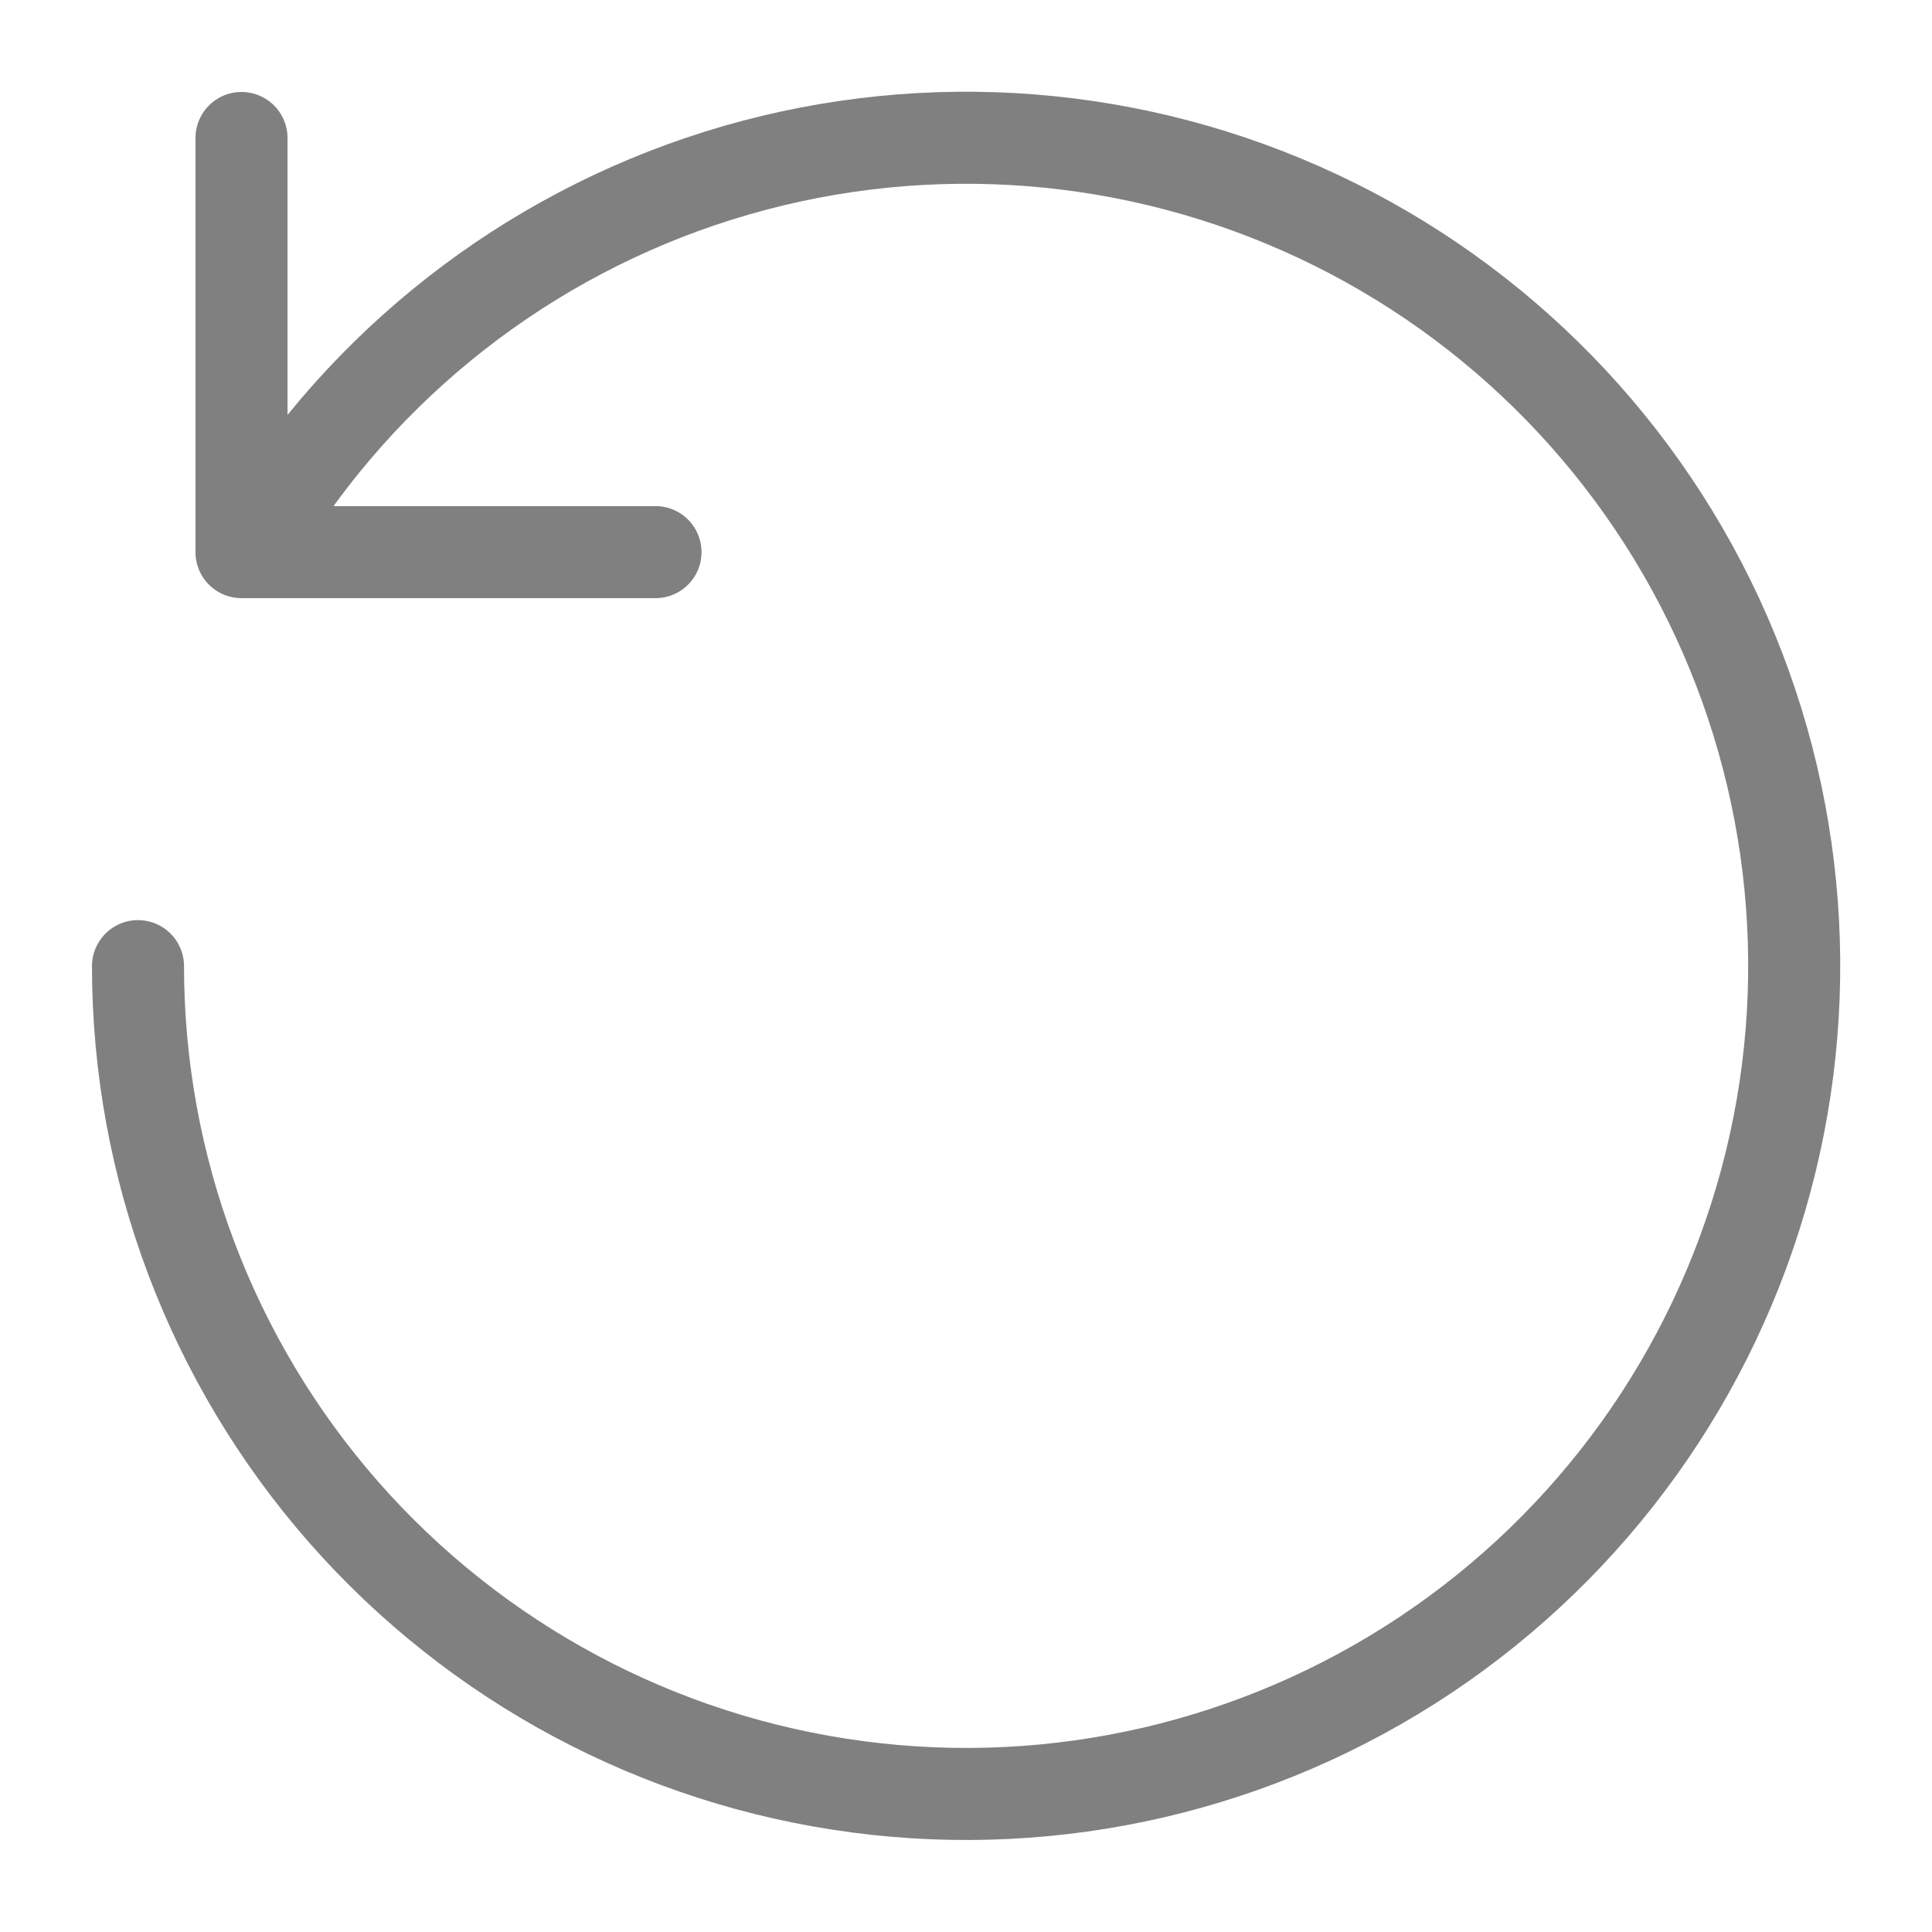 <svg width="14" height="14" viewBox="0 0 14 14" fill="none" xmlns="http://www.w3.org/2000/svg">
<path d="M1.809 3.991C2.538 2.732 3.701 1.78 5.079 1.314C6.458 0.848 7.959 0.899 9.303 1.458C10.647 2.016 11.742 3.044 12.385 4.35C13.027 5.656 13.174 7.15 12.796 8.556C12.418 9.962 11.543 11.182 10.333 11.99C9.122 12.798 7.659 13.139 6.216 12.948C4.774 12.758 3.449 12.05 2.489 10.956C1.53 9.862 1 8.456 1 7.001" stroke="#808080" stroke-width="0.667" stroke-linecap="round" stroke-linejoin="round"/>
<path d="M4.75 4.001H1.75V1" stroke="#808080" stroke-width="0.667" stroke-linecap="round" stroke-linejoin="round"/>
</svg>
